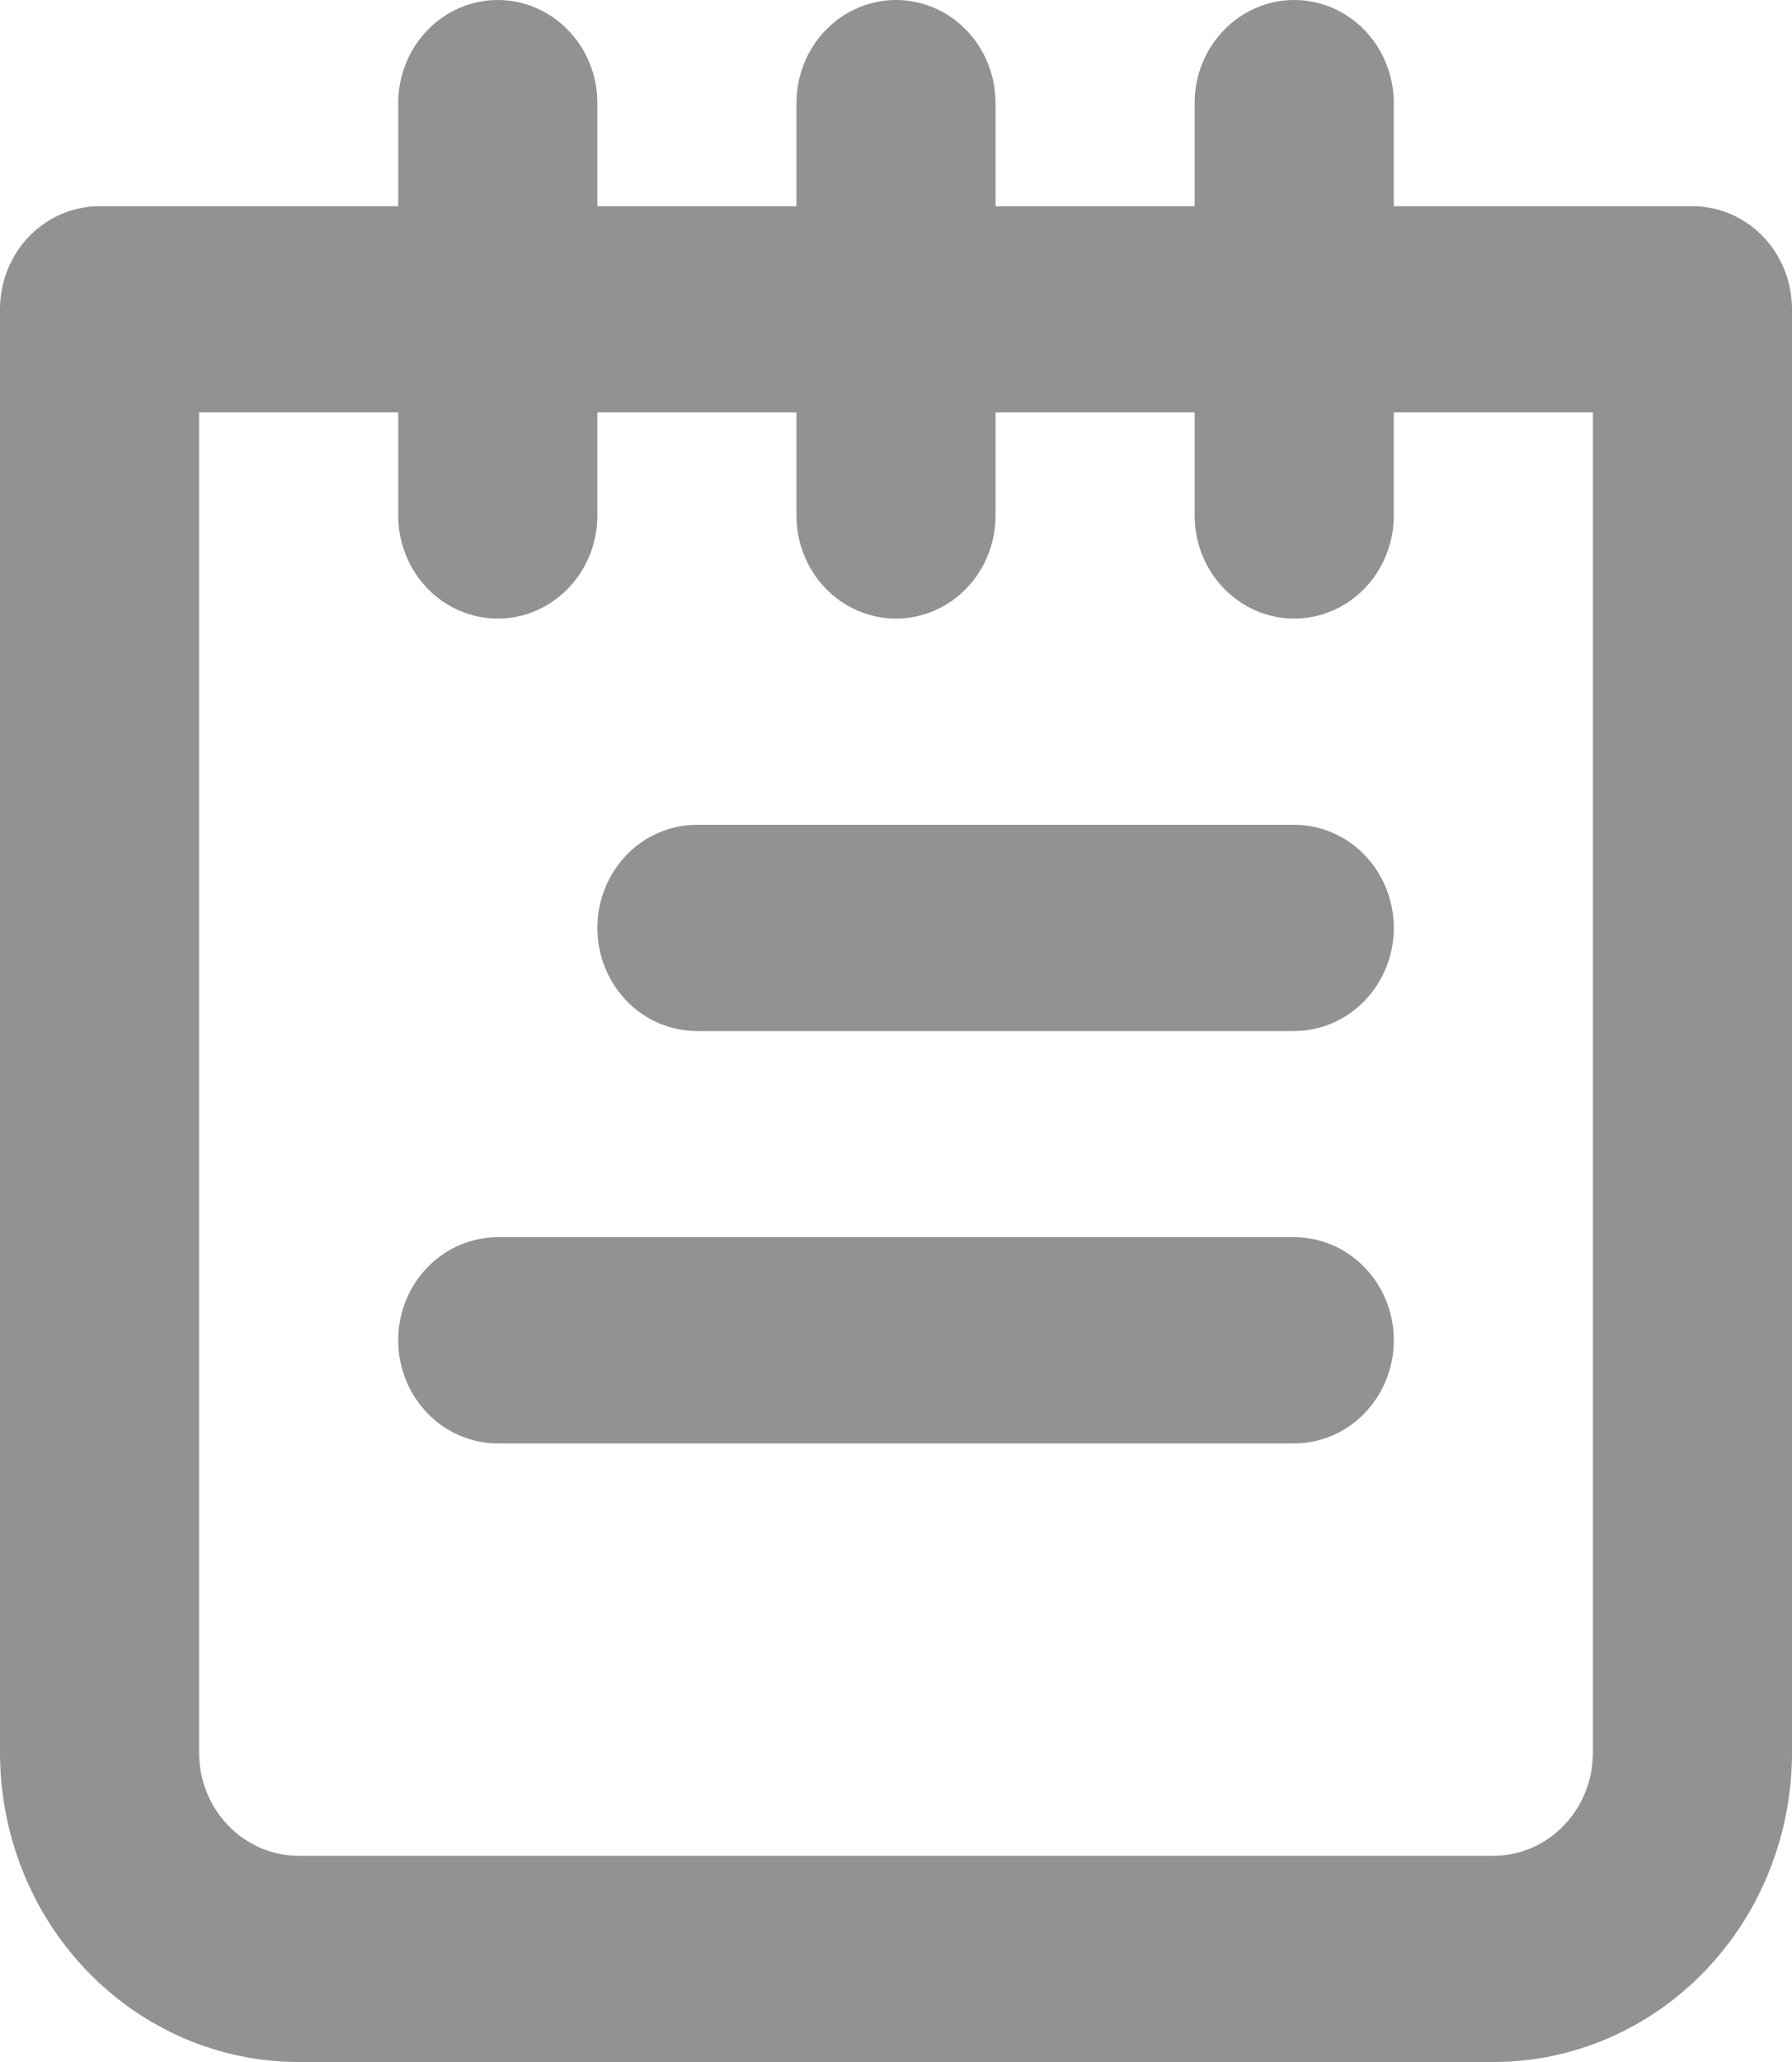 <svg width="20" height="23" viewBox="0 0 20 23" fill="none" xmlns="http://www.w3.org/2000/svg">
<path d="M14.444 13.8H5.556C5.261 13.8 4.978 13.921 4.77 14.137C4.562 14.352 4.444 14.645 4.444 14.95C4.444 15.255 4.562 15.547 4.77 15.763C4.978 15.979 5.261 16.1 5.556 16.1H14.444C14.739 16.1 15.022 15.979 15.23 15.763C15.438 15.547 15.556 15.255 15.556 14.95C15.556 14.645 15.438 14.352 15.23 14.137C15.022 13.921 14.739 13.8 14.444 13.8ZM14.444 9.2H7.778C7.483 9.2 7.2 9.321 6.992 9.537C6.784 9.752 6.667 10.045 6.667 10.35C6.667 10.655 6.784 10.947 6.992 11.163C7.2 11.379 7.483 11.5 7.778 11.5H14.444C14.739 11.5 15.022 11.379 15.23 11.163C15.438 10.947 15.556 10.655 15.556 10.35C15.556 10.045 15.438 9.752 15.23 9.537C15.022 9.321 14.739 9.2 14.444 9.2ZM18.889 2.3H15.556V1.15C15.556 0.845 15.438 0.552 15.23 0.337C15.022 0.121 14.739 0 14.444 0C14.15 0 13.867 0.121 13.659 0.337C13.45 0.552 13.333 0.845 13.333 1.15V2.3H11.111V1.15C11.111 0.845 10.994 0.552 10.786 0.337C10.577 0.121 10.295 0 10 0C9.705 0 9.423 0.121 9.214 0.337C9.006 0.552 8.889 0.845 8.889 1.15V2.3H6.667V1.15C6.667 0.845 6.55 0.552 6.341 0.337C6.133 0.121 5.85 0 5.556 0C5.261 0 4.978 0.121 4.77 0.337C4.562 0.552 4.444 0.845 4.444 1.15V2.3H1.111C0.816 2.3 0.534 2.421 0.325 2.637C0.117 2.852 0 3.145 0 3.45V19.55C0 20.465 0.351 21.343 0.976 21.989C1.601 22.637 2.449 23 3.333 23H16.667C17.551 23 18.399 22.637 19.024 21.989C19.649 21.343 20 20.465 20 19.55V3.45C20 3.145 19.883 2.852 19.675 2.637C19.466 2.421 19.184 2.3 18.889 2.3ZM17.778 19.55C17.778 19.855 17.661 20.148 17.452 20.363C17.244 20.579 16.961 20.7 16.667 20.7H3.333C3.039 20.7 2.756 20.579 2.548 20.363C2.339 20.148 2.222 19.855 2.222 19.55V4.6H4.444V5.75C4.444 6.055 4.562 6.348 4.77 6.563C4.978 6.779 5.261 6.9 5.556 6.9C5.85 6.9 6.133 6.779 6.341 6.563C6.55 6.348 6.667 6.055 6.667 5.75V4.6H8.889V5.75C8.889 6.055 9.006 6.348 9.214 6.563C9.423 6.779 9.705 6.9 10 6.9C10.295 6.9 10.577 6.779 10.786 6.563C10.994 6.348 11.111 6.055 11.111 5.75V4.6H13.333V5.75C13.333 6.055 13.45 6.348 13.659 6.563C13.867 6.779 14.15 6.9 14.444 6.9C14.739 6.9 15.022 6.779 15.23 6.563C15.438 6.348 15.556 6.055 15.556 5.75V4.6H17.778V19.55Z" fill="#929292"/>
</svg>
